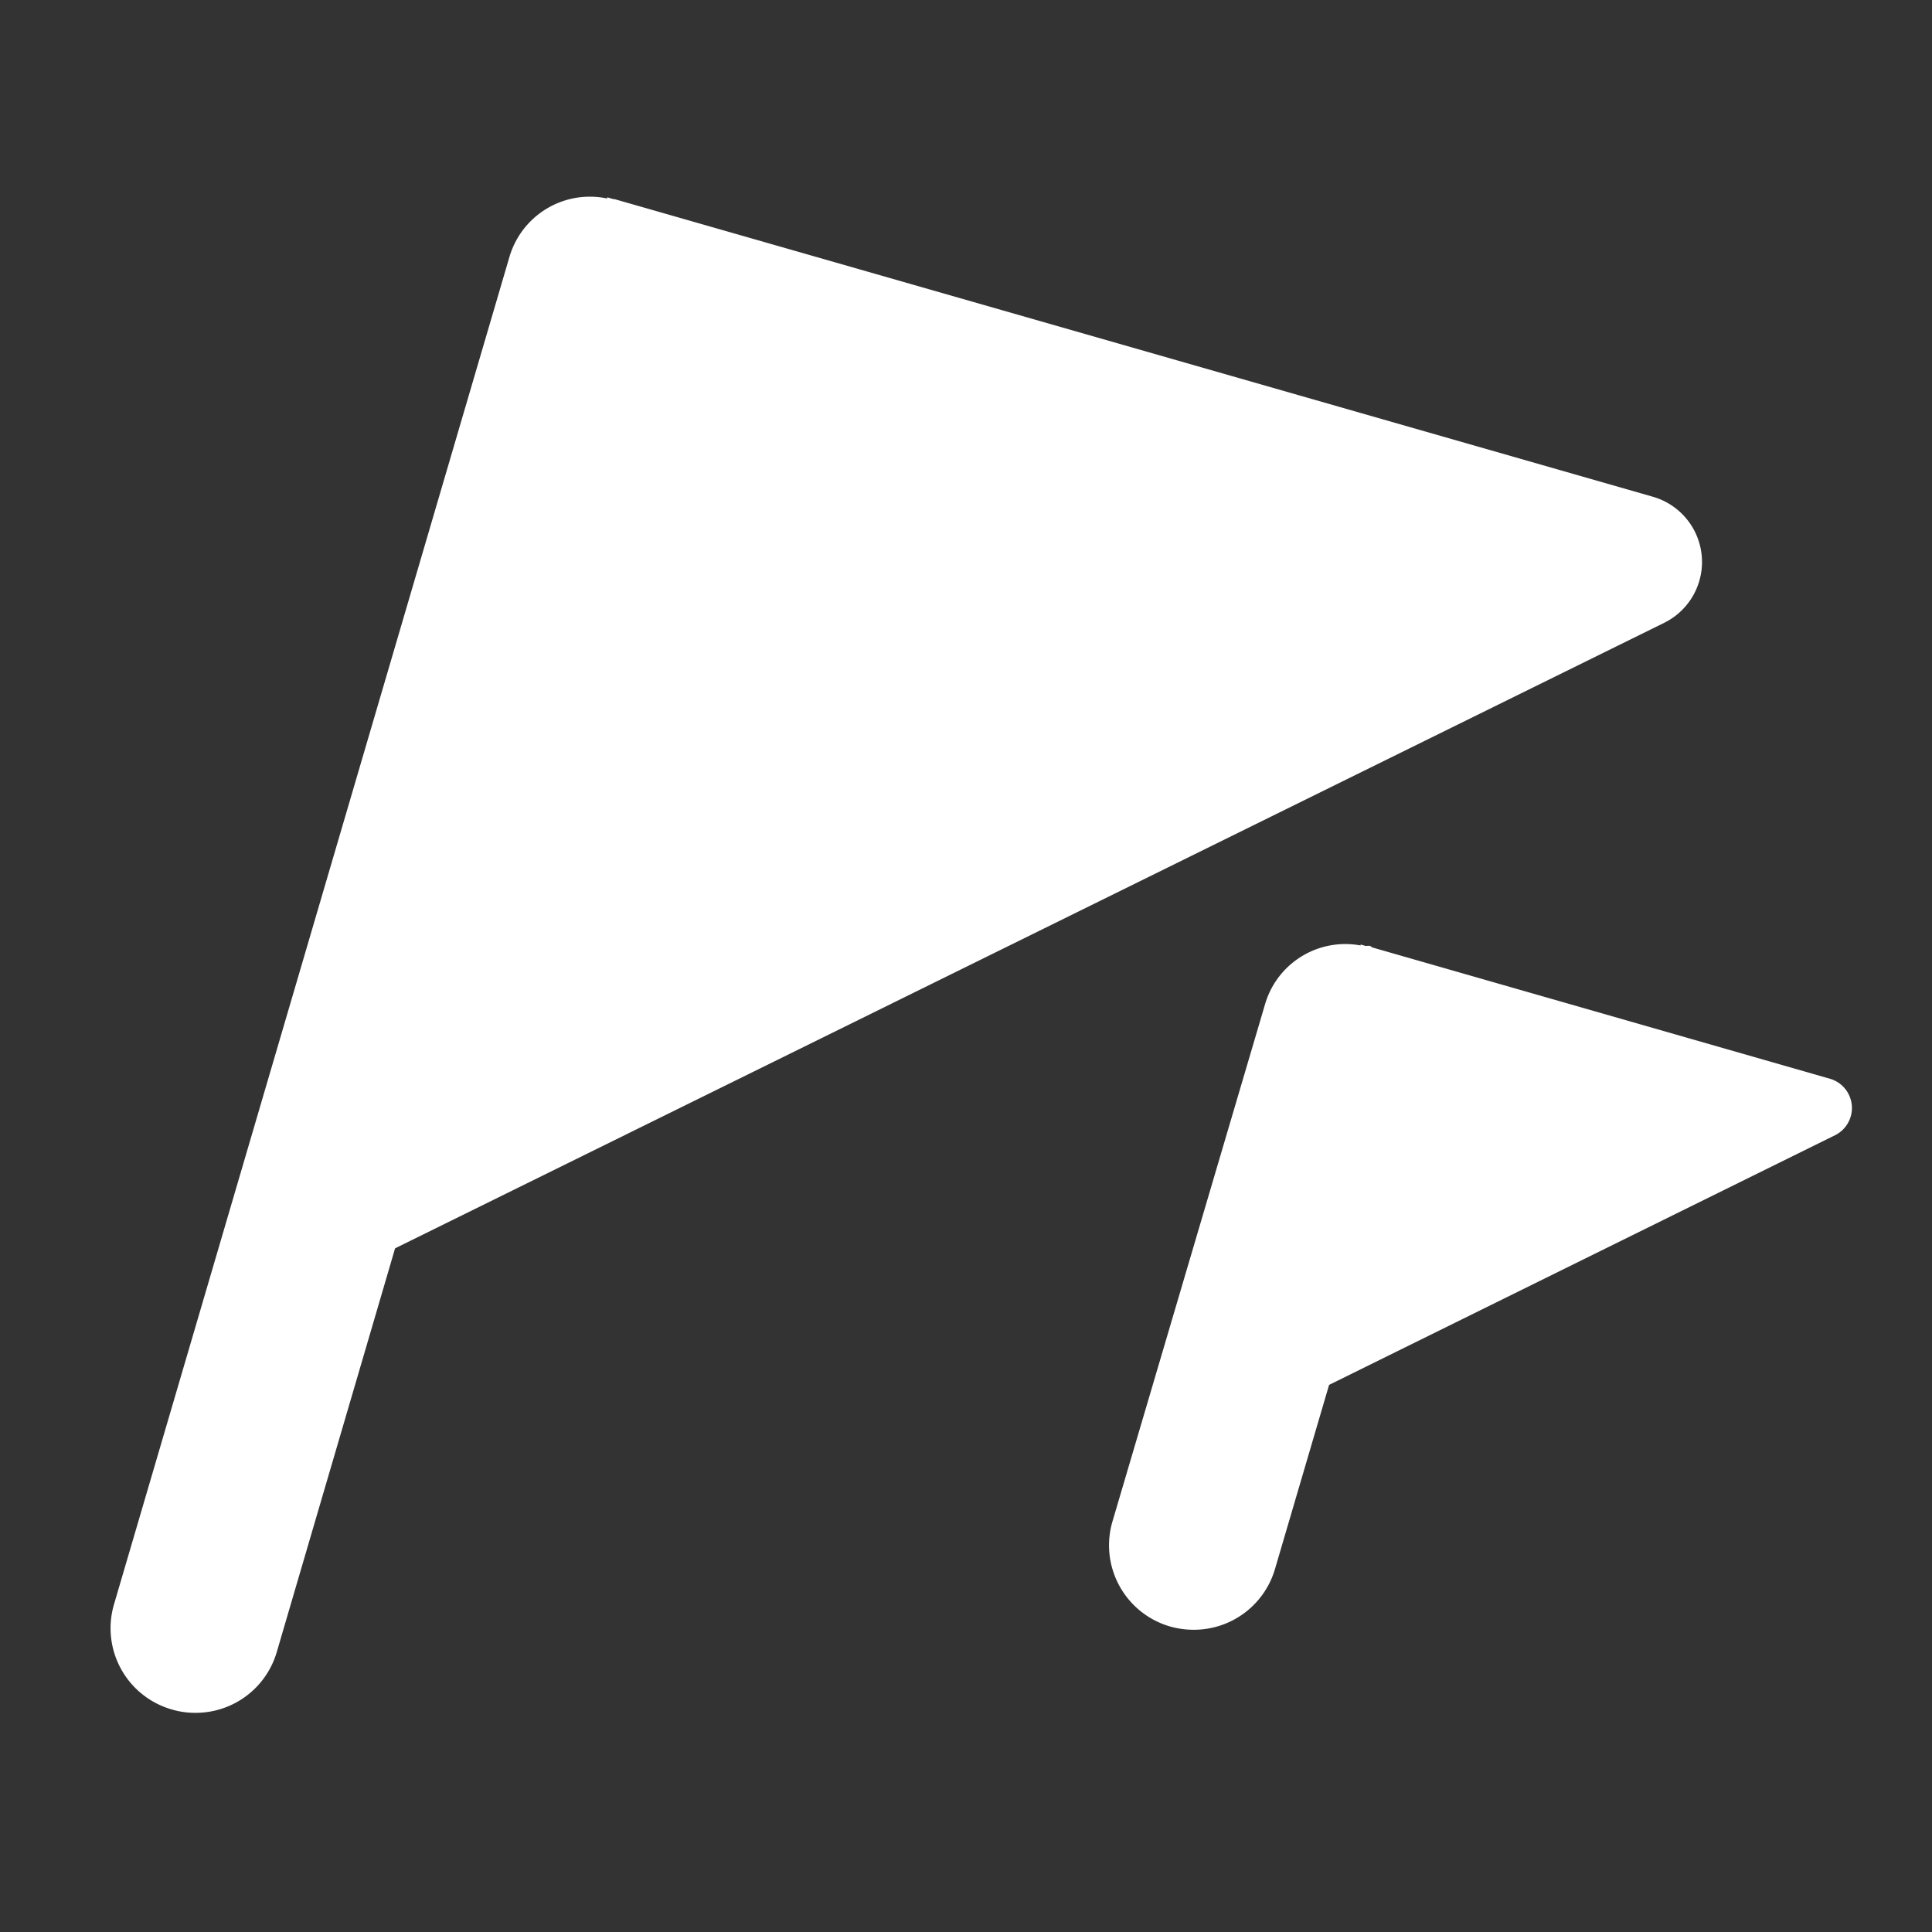 <svg xmlns="http://www.w3.org/2000/svg" width="16" height="16" fill="white" class="qi-1402" viewBox="0 0 16 16">
  <rect x="0" y="0" width="16" height="16" fill="#333333" stroke="none"/>
  <path d="M13.782 5.158a.562.562 0 0 0-.093-1.044l-8.6-2.465h-.01l-.05-.015v.01a.694.694 0 0 0-.809.48L.944 13.287a.7.7 0 0 0 .475.869.676.676 0 0 0 .2.029.7.7 0 0 0 .672-.5l.981-3.347zm1.377 3.777-3.785-1.086c-.01 0-.018-.012-.029-.015s-.023 0-.035 0l-.042-.012v.008a.692.692 0 0 0-.79.482L9.213 12.6a.7.7 0 0 0 .474.869.717.717 0 0 0 .2.028.7.7 0 0 0 .671-.5l.449-1.528L15.2 9.4a.252.252 0 0 0-.041-.465z"/>
</svg>

